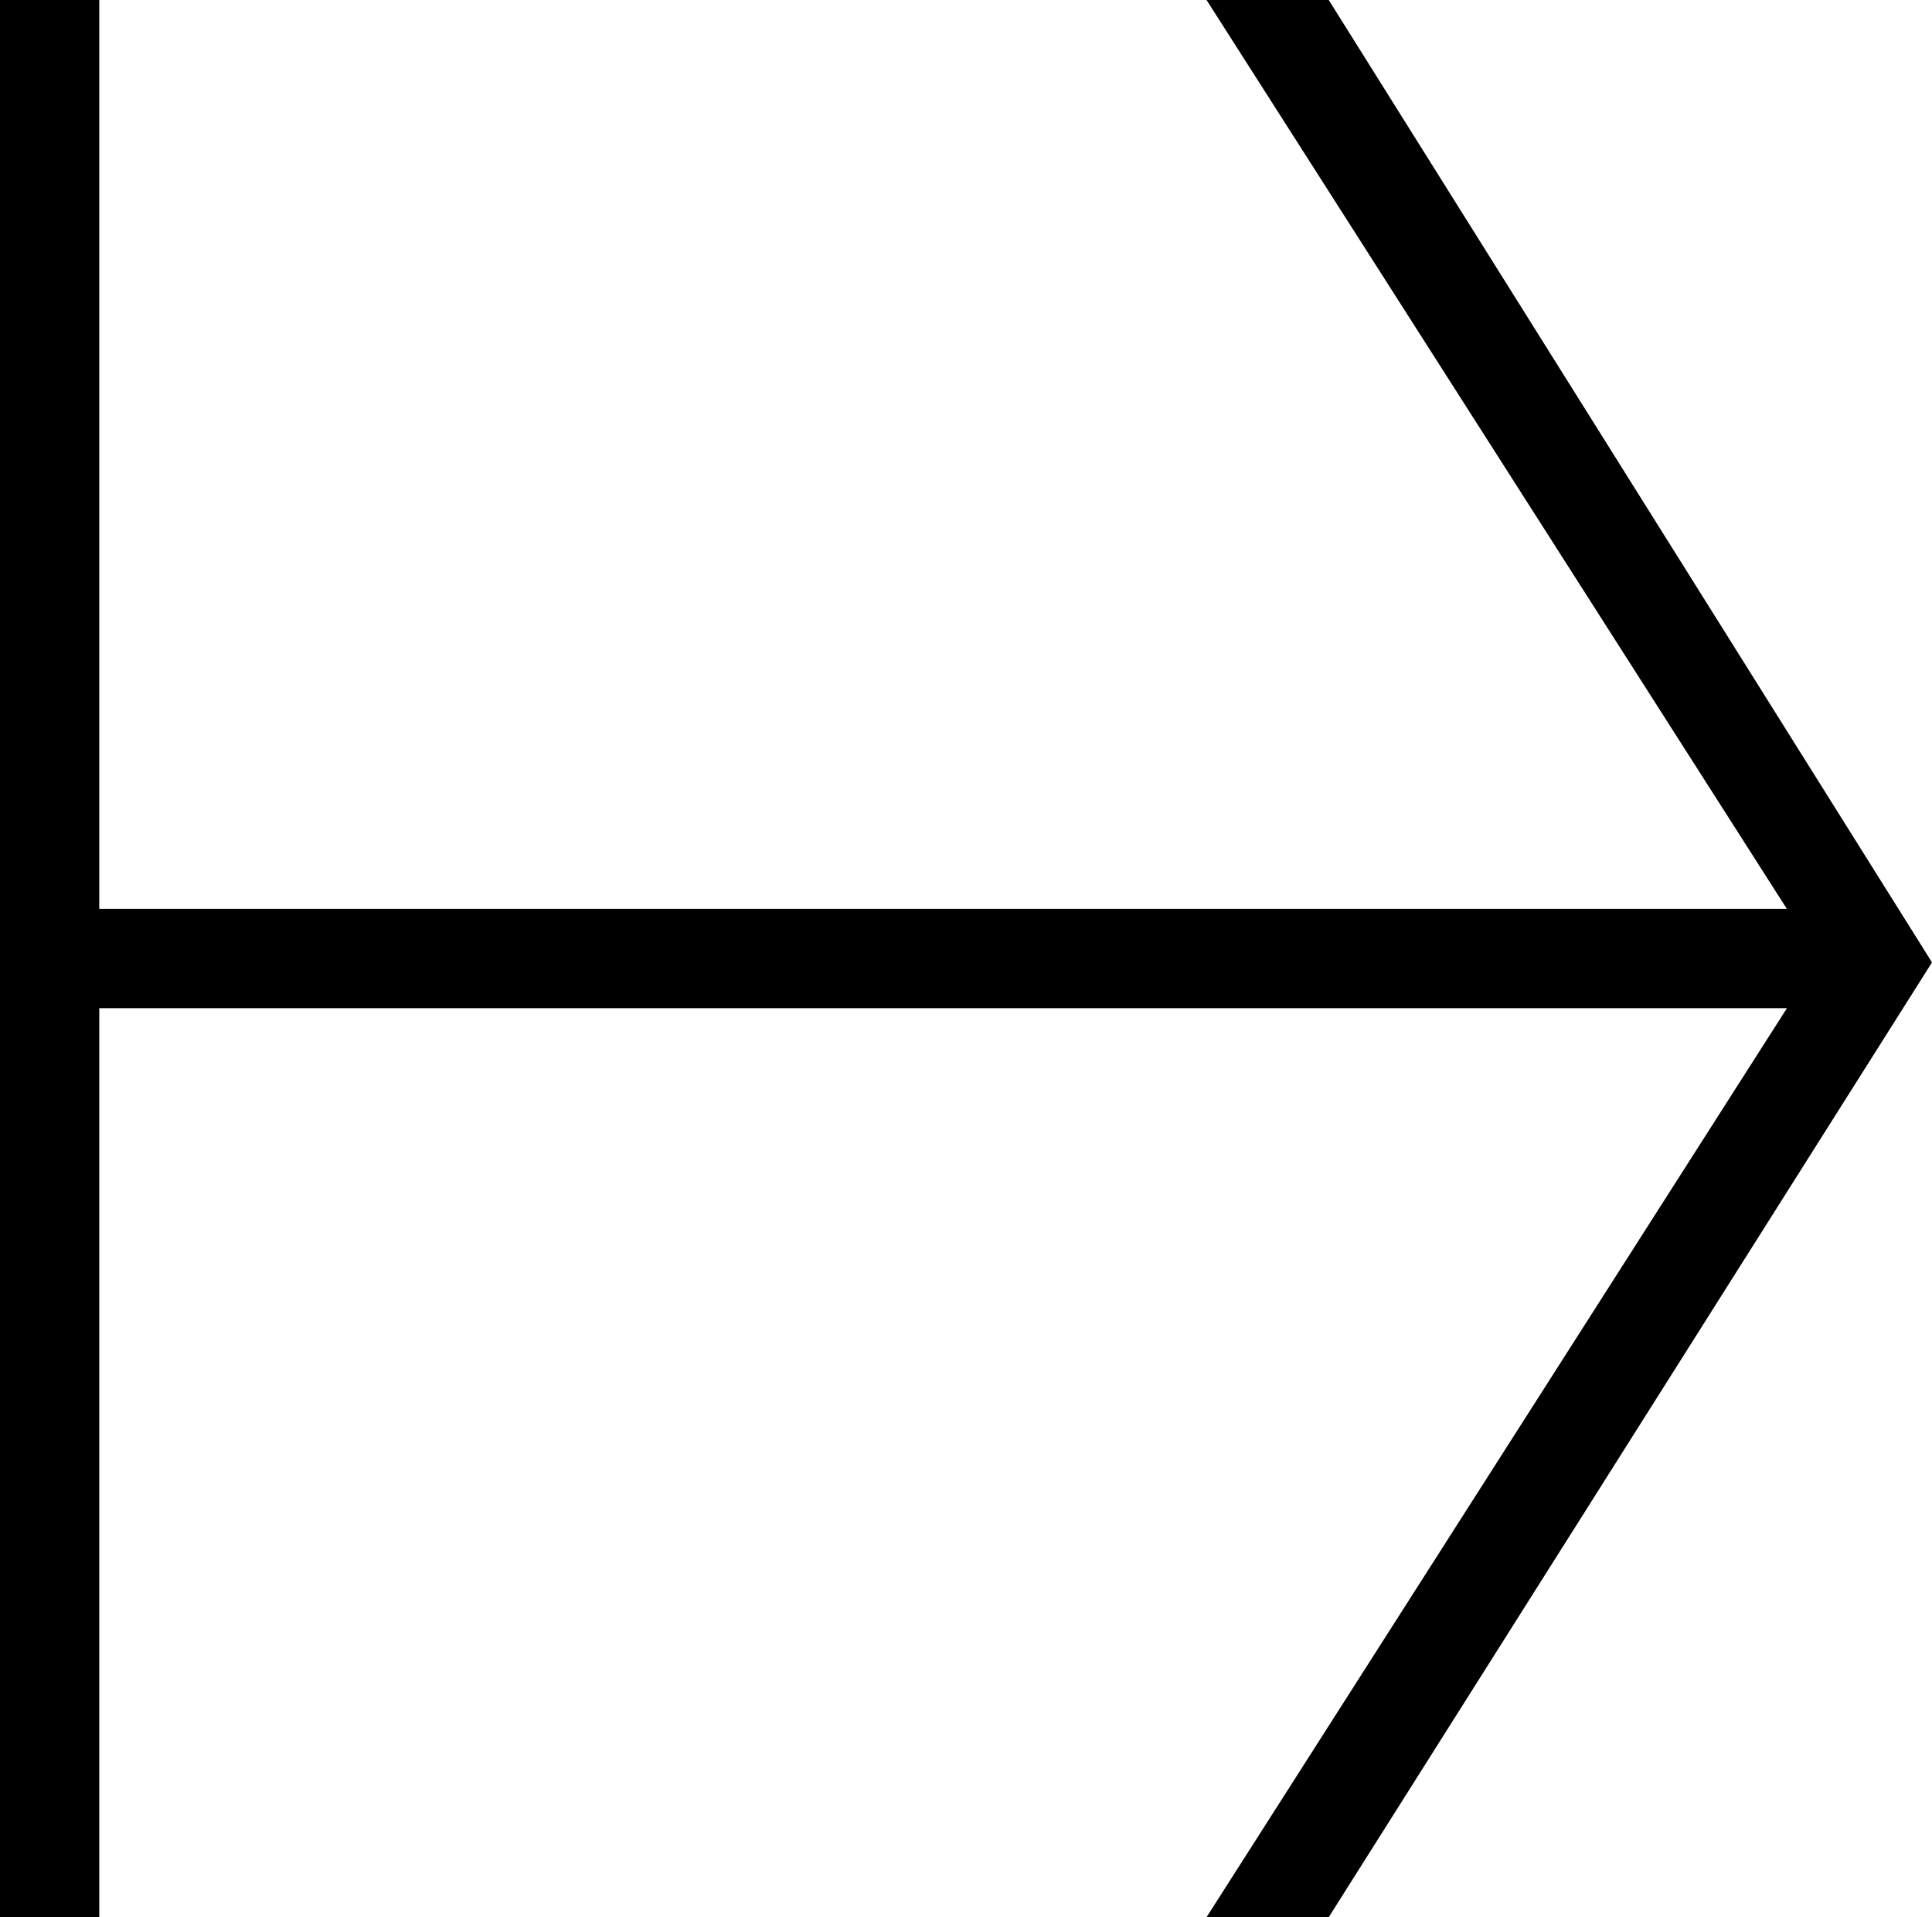 <?xml version="1.0" encoding="utf-8"?>
<!-- Generator: Adobe Illustrator 19.1.0, SVG Export Plug-In . SVG Version: 6.00 Build 0)  -->
<svg version="1.1" id="Layer_1" xmlns="http://www.w3.org/2000/svg" xmlns:xlink="http://www.w3.org/1999/xlink" x="0px" y="0px"
	 viewBox="0 0 25.3 25.1" style="enable-background:new 0 0 25.3 25.1;" xml:space="preserve">
<style type="text/css">
	.st0{clip-path:url(#SVGID_2_);fill:#F1F0F0;}
	.st1{clip-path:url(#SVGID_4_);fill:none;stroke:#FFFFFF;}
	.st2{fill:none;stroke:#FFFFFF;}
	.st3{clip-path:url(#SVGID_6_);}
	.st4{clip-path:url(#SVGID_8_);}
	.st5{clip-path:url(#SVGID_10_);}
	.st6{clip-path:url(#SVGID_12_);fill:none;stroke:#000000;}
	.st7{fill:none;stroke:#000000;}
	.st8{clip-path:url(#SVGID_14_);}
	.st9{clip-path:url(#SVGID_16_);fill:url(#SVGID_17_);}
	.st10{clip-path:url(#SVGID_19_);fill:#F3F1F1;}
	.st11{clip-path:url(#SVGID_21_);}
	.st12{clip-path:url(#SVGID_23_);fill:#FFFFFF;}
	.st13{clip-path:url(#SVGID_25_);fill:#F1F0F0;}
	.st14{fill:#FFFFFF;}
	.st15{clip-path:url(#SVGID_27_);fill:none;stroke:#000000;}
	.st16{clip-path:url(#SVGID_29_);}
</style>
<polygon points="15.8,0 23.4,11.9 1.3,11.9 1.3,0 0,0 0,25.1 1.3,25.1 1.3,13.2 23.4,13.2 15.8,25.1 17.4,25.1 25.3,12.6 17.4,0 "/>
</svg>
